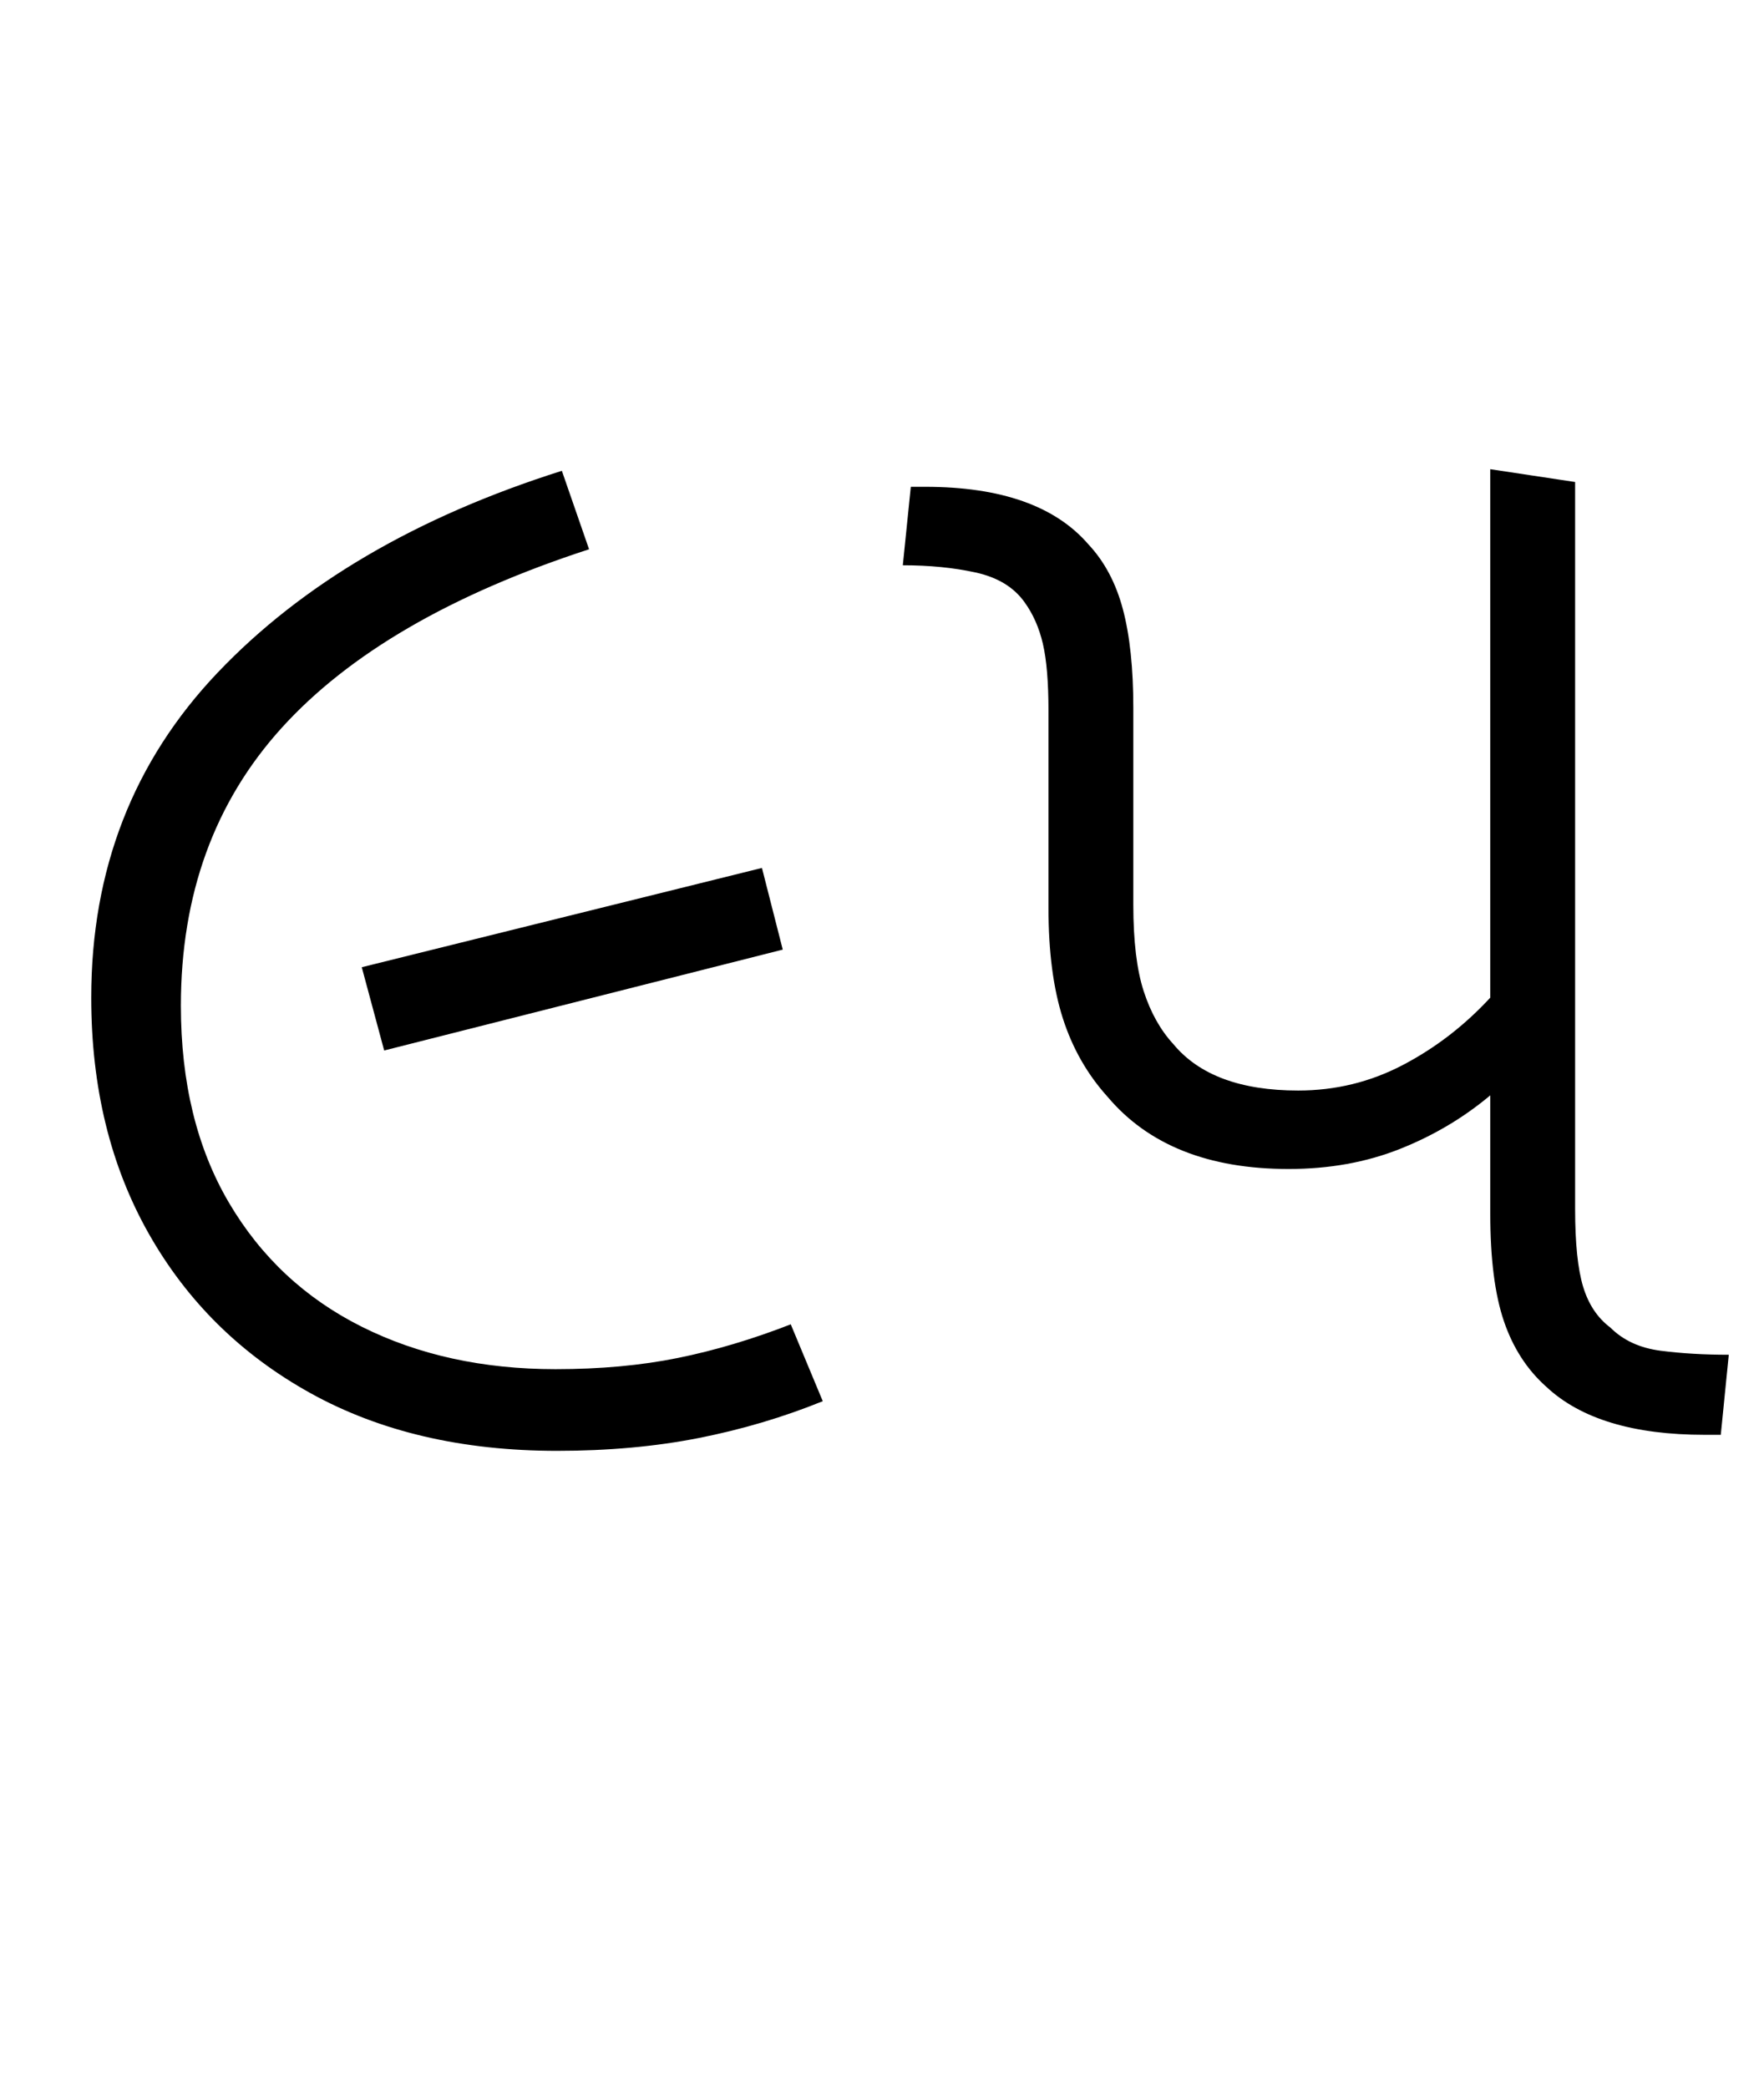 <svg xmlns="http://www.w3.org/2000/svg" xmlns:xlink="http://www.w3.org/1999/xlink" width="110.2" height="130.4"><path d="M34.80 90.60L34.80 90.60Q25.90 90.60 19.40 87.00Q12.90 83.40 9.30 77.05Q5.70 70.70 5.70 62.30L5.70 62.30Q5.70 50.30 13.60 42.00Q21.50 33.70 35.10 29.40L35.10 29.40L36.80 34.30Q23.90 38.50 17.60 45.45Q11.30 52.40 11.30 62.80L11.30 62.80Q11.30 70 14.30 75.10Q17.30 80.20 22.60 82.85Q27.90 85.50 34.70 85.50L34.70 85.50Q38.90 85.50 42.35 84.80Q45.80 84.10 49.40 82.70L49.40 82.70L51.40 87.50Q47.70 89.00 43.65 89.80Q39.60 90.60 34.80 90.60ZM48.90 59.30L24 65.60L22.60 60.40L47.60 54.20L48.90 59.30ZM80.50 73L80.50 73Q73 73 69.20 68.50L69.20 68.50Q67.30 66.40 66.40 63.60Q65.50 60.80 65.50 56.70L65.50 56.70L65.50 44.40Q65.50 41.70 65.15 40.20Q64.80 38.70 64 37.60L64 37.60Q63 36.20 60.95 35.75Q58.90 35.30 56.40 35.30L56.40 35.30L56.90 30.40L57.80 30.40Q64.90 30.40 68 34.00L68 34.00Q69.50 35.60 70.15 38.05Q70.80 40.50 70.80 44.20L70.80 44.20L70.80 56.50Q70.80 59.90 71.45 61.90Q72.10 63.90 73.30 65.20L73.30 65.20Q75.70 68.10 81.10 68.10L81.10 68.10Q84.60 68.10 87.65 66.50Q90.70 64.90 93.10 62.30L93.10 62.30L93.10 29.30L98.40 30.10L98.40 75.50Q98.40 78.70 98.90 80.35Q99.40 82.00 100.60 82.90L100.60 82.90Q101.80 84.10 103.75 84.35Q105.70 84.60 108 84.60L108 84.60L107.50 89.60L106.50 89.60Q99.80 89.60 96.60 86.60L96.60 86.60Q94.80 85.00 93.95 82.50Q93.10 80 93.10 75.80L93.10 75.80L93.10 68.40Q90.60 70.50 87.45 71.75Q84.30 73 80.50 73Z"/></svg>